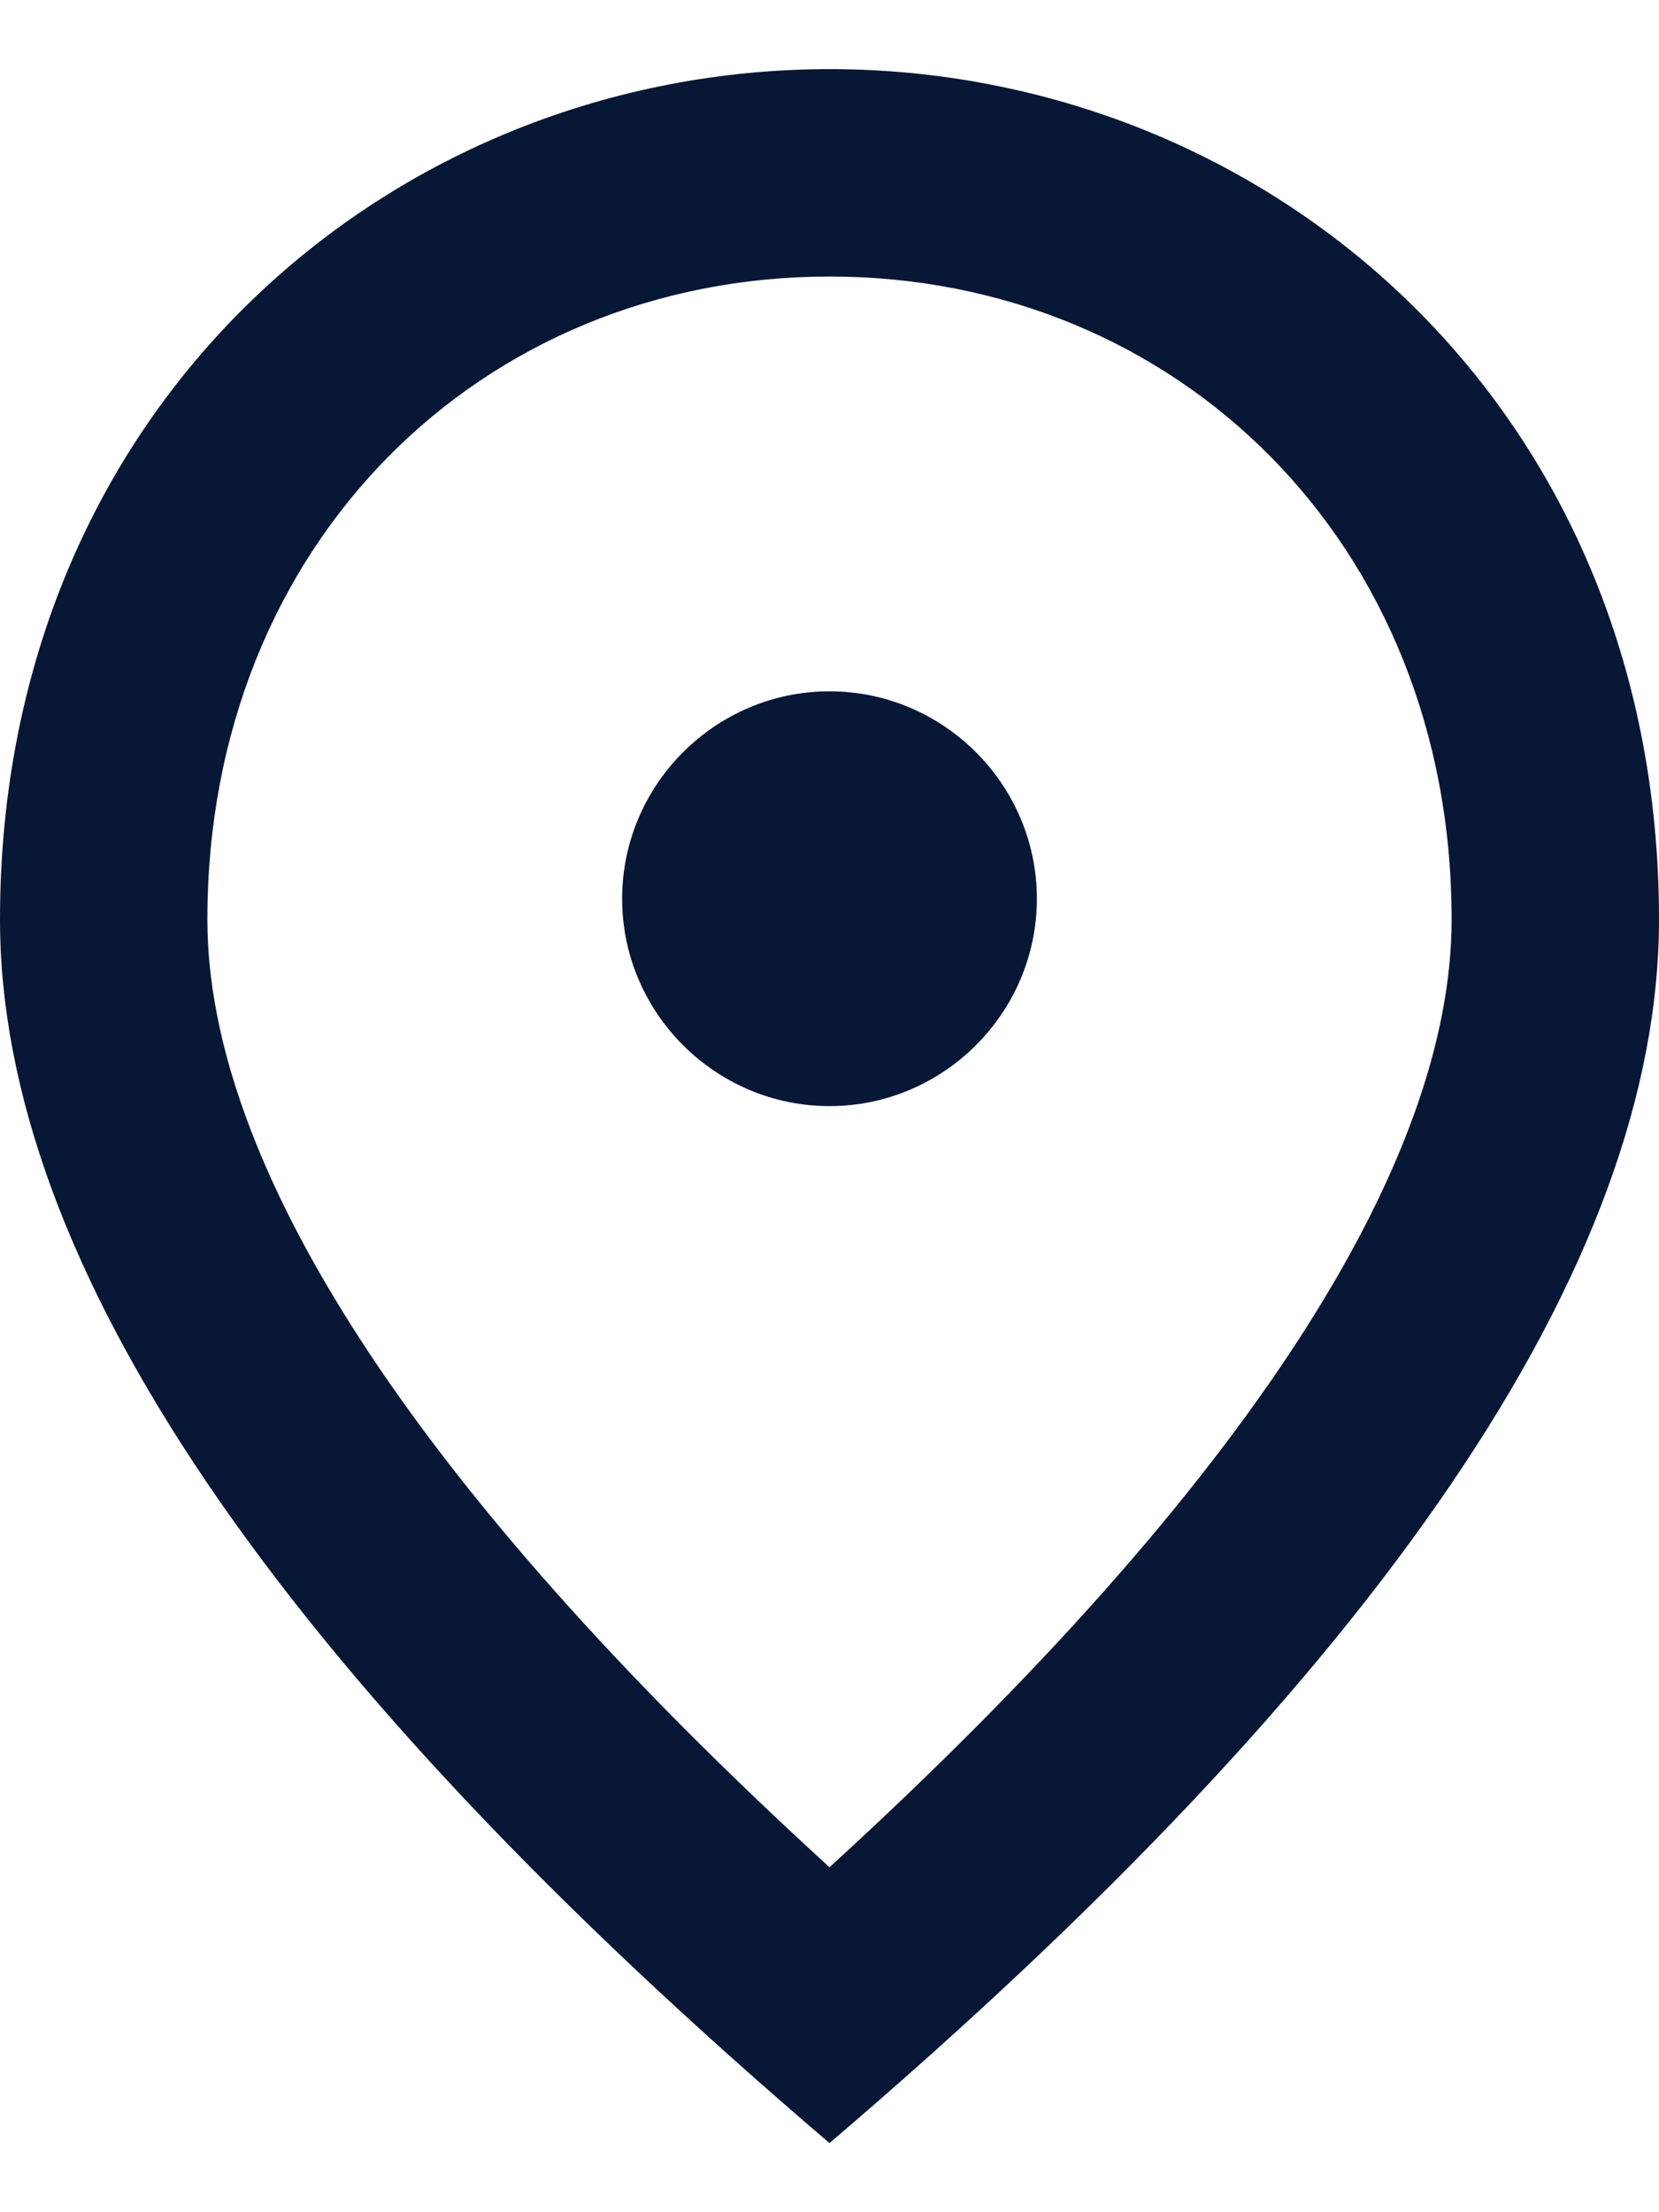 <svg width="12" height="16" viewBox="0 0 12 16" fill="none" xmlns="http://www.w3.org/2000/svg">
<path d="M6 8C5.175 8 4.5 7.325 4.5 6.5C4.5 5.675 5.175 5 6 5C6.825 5 7.5 5.675 7.5 6.5C7.5 7.325 6.825 8 6 8ZM10.5 6.65C10.5 3.928 8.512 2 6 2C3.487 2 1.5 3.928 1.5 6.65C1.5 8.405 2.962 10.73 6 13.505C9.037 10.73 10.5 8.405 10.5 6.65ZM6 0.5C9.15 0.5 12 2.915 12 6.65C12 9.14 9.998 12.088 6 15.5C2.002 12.088 0 9.14 0 6.65C0 2.915 2.85 0.5 6 0.5Z" fill="#081735"/>
</svg>

